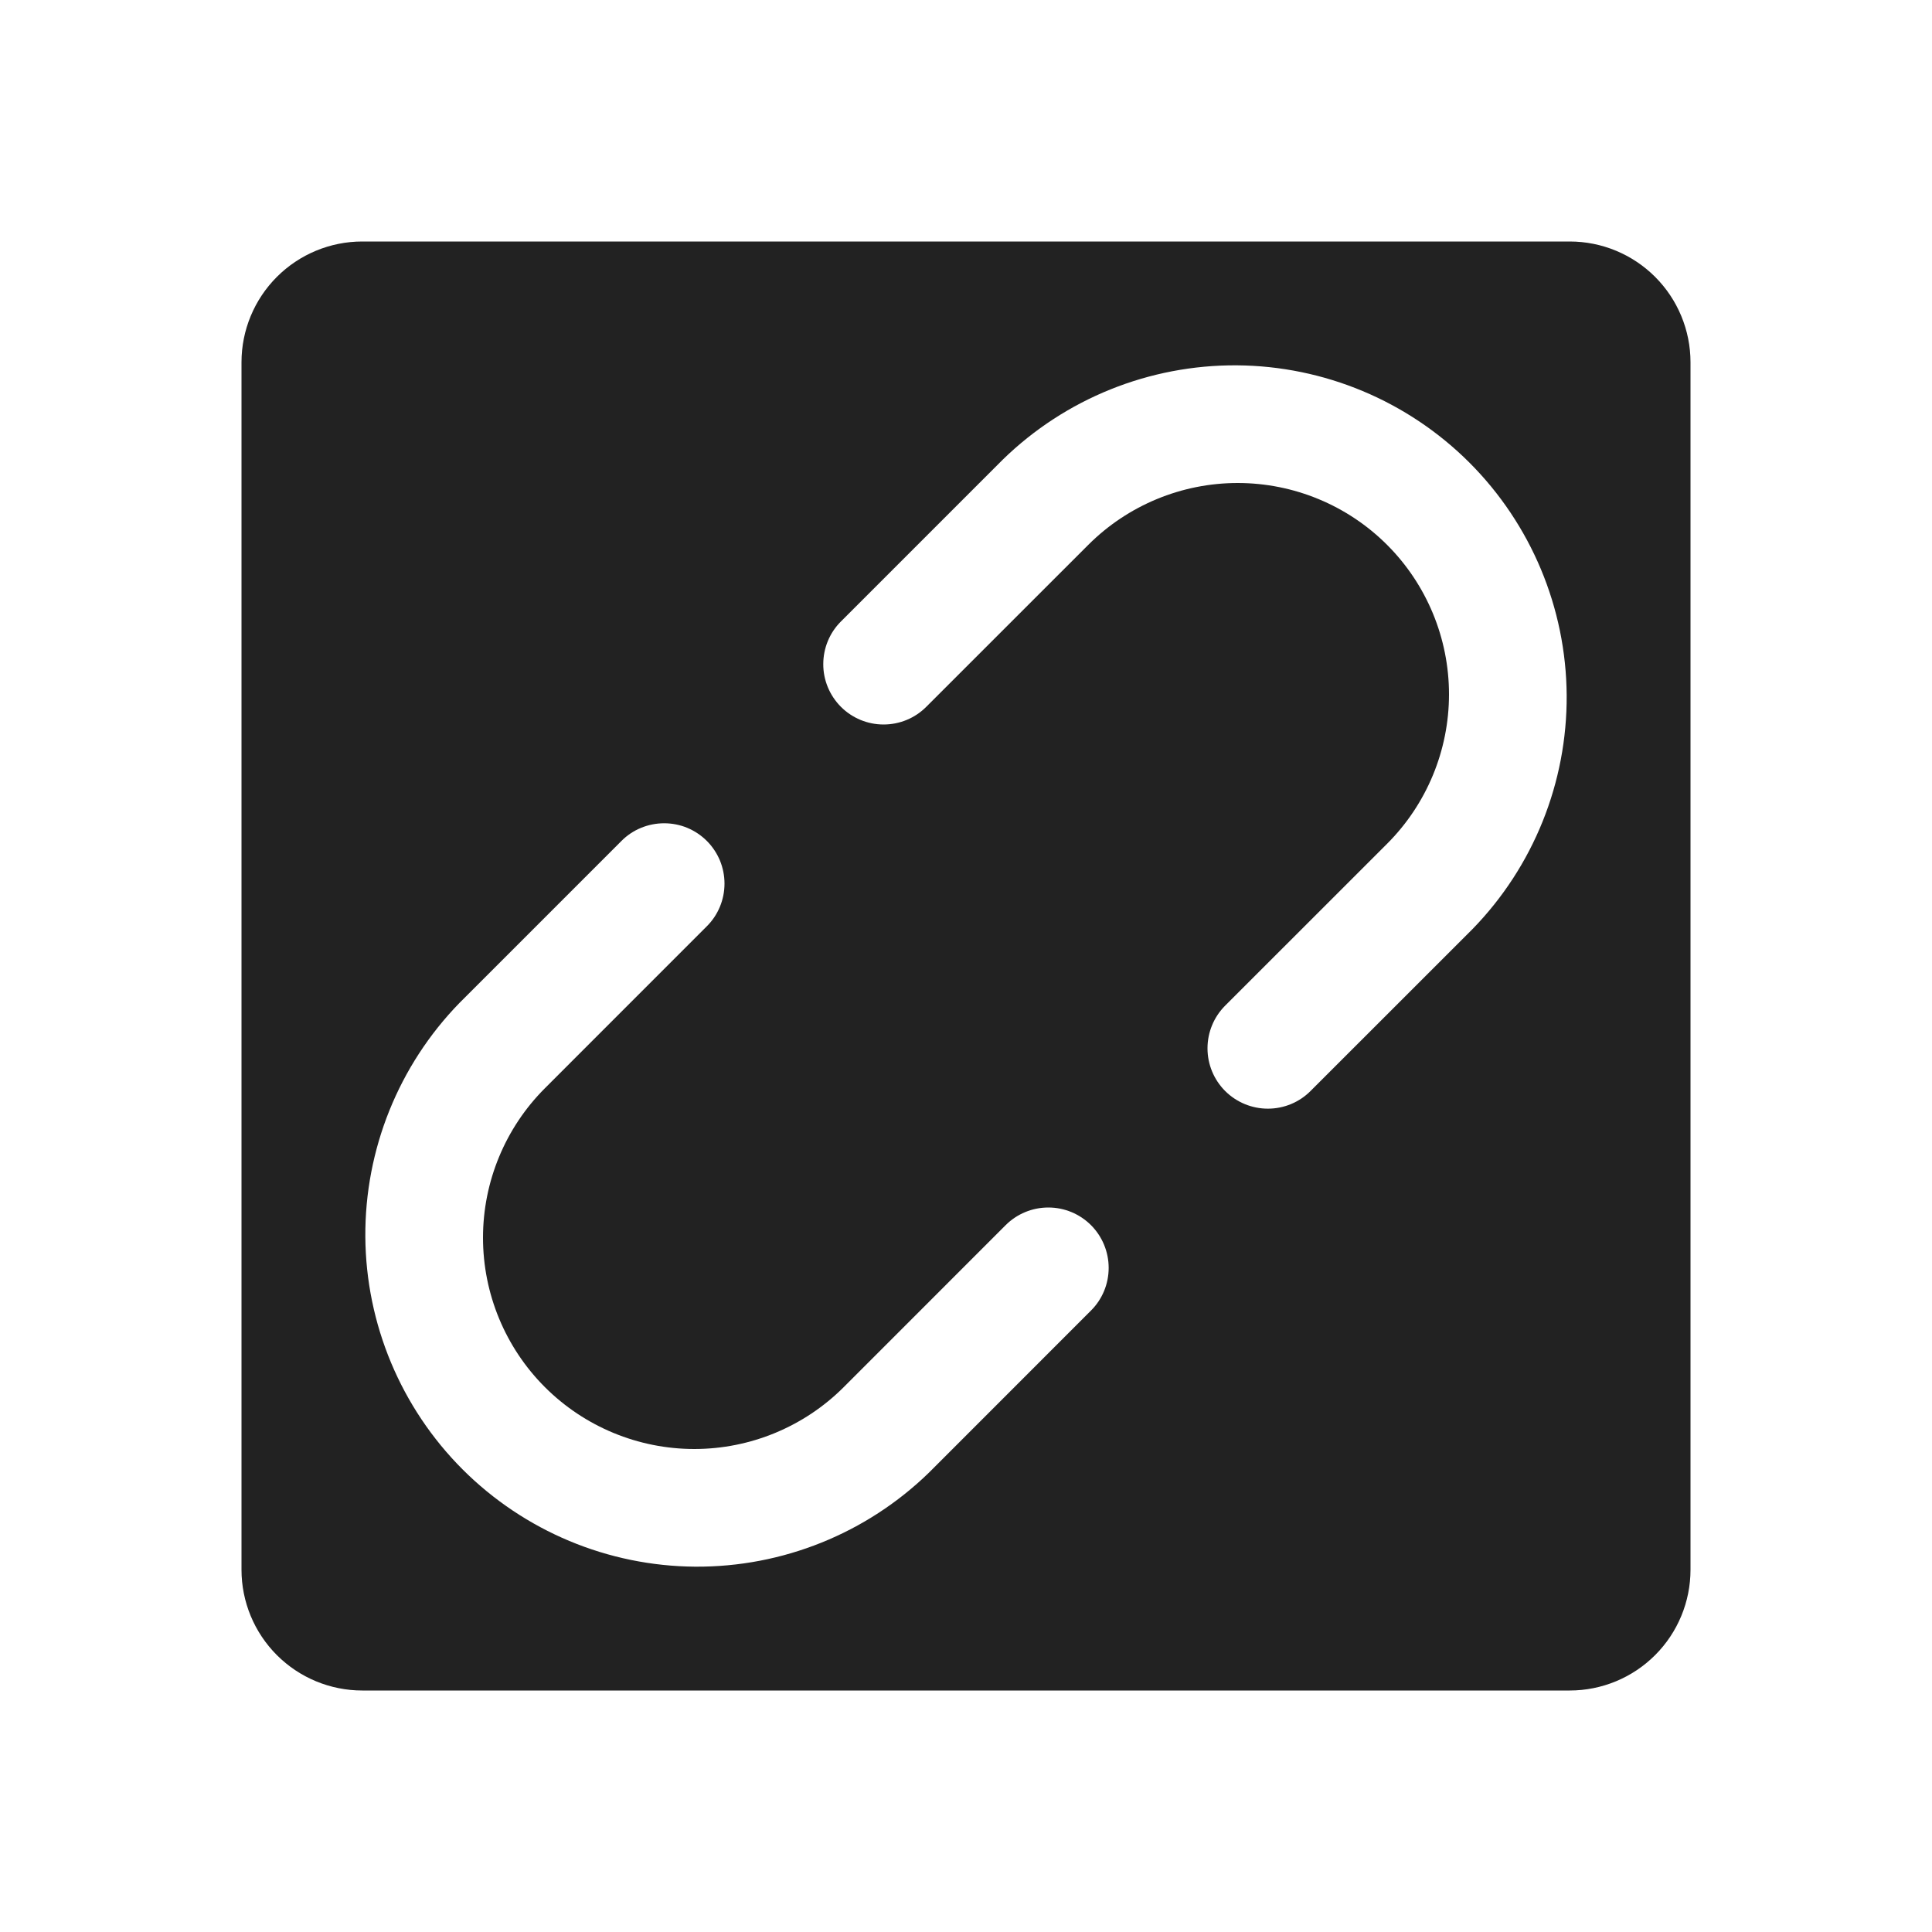 <svg width="32" height="32" viewBox="0 0 32 32" fill="none" xmlns="http://www.w3.org/2000/svg">
<path d="M26 4H6C5.47 4 4.961 4.211 4.586 4.586C4.211 4.961 4 5.47 4 6V26C4 26.53 4.211 27.039 4.586 27.414C4.961 27.789 5.47 28 6 28H26C26.53 28 27.039 27.789 27.414 27.414C27.789 27.039 28 26.53 28 26V6C28 5.47 27.789 4.961 27.414 4.586C27.039 4.211 26.53 4 26 4ZM18.07 21.707L15.389 24.389C14.353 25.398 12.961 25.958 11.515 25.949C10.069 25.939 8.685 25.36 7.662 24.338C6.64 23.315 6.061 21.931 6.051 20.485C6.042 19.039 6.602 17.647 7.611 16.611L10.293 13.929C10.385 13.836 10.495 13.762 10.617 13.712C10.738 13.662 10.868 13.636 11 13.636C11.131 13.636 11.261 13.661 11.382 13.711C11.504 13.762 11.614 13.835 11.707 13.928C11.8 14.021 11.873 14.131 11.924 14.252C11.974 14.374 12 14.504 12 14.635C12 14.767 11.974 14.897 11.924 15.018C11.874 15.139 11.8 15.25 11.707 15.342L9.025 18.025C8.369 18.681 8 19.572 8 20.5C8 21.428 8.369 22.319 9.025 22.975C9.681 23.631 10.572 24 11.5 24C12.428 24 13.319 23.631 13.975 22.975L16.656 20.293C16.844 20.105 17.098 20 17.364 20C17.629 20 17.883 20.105 18.071 20.293C18.258 20.481 18.363 20.735 18.363 21C18.363 21.266 18.258 21.52 18.07 21.707ZM24.389 15.389L21.707 18.07C21.52 18.258 21.266 18.363 21 18.363C20.735 18.363 20.481 18.258 20.293 18.071C20.105 17.883 20 17.629 20 17.364C20 17.098 20.105 16.844 20.293 16.656L22.975 13.975C23.631 13.319 24 12.428 24 11.5C24 10.572 23.631 9.681 22.975 9.025C22.319 8.369 21.428 8 20.5 8C19.572 8 18.681 8.369 18.025 9.025L15.342 11.707C15.155 11.895 14.9 12 14.635 12C14.37 12 14.116 11.895 13.928 11.707C13.741 11.519 13.635 11.265 13.636 11C13.636 10.734 13.741 10.48 13.929 10.293L16.611 7.611C17.647 6.602 19.039 6.042 20.485 6.051C21.931 6.061 23.315 6.64 24.338 7.662C25.36 8.685 25.939 10.069 25.949 11.515C25.958 12.961 25.398 14.353 24.389 15.389Z" fill="#222222"/>
</svg>
